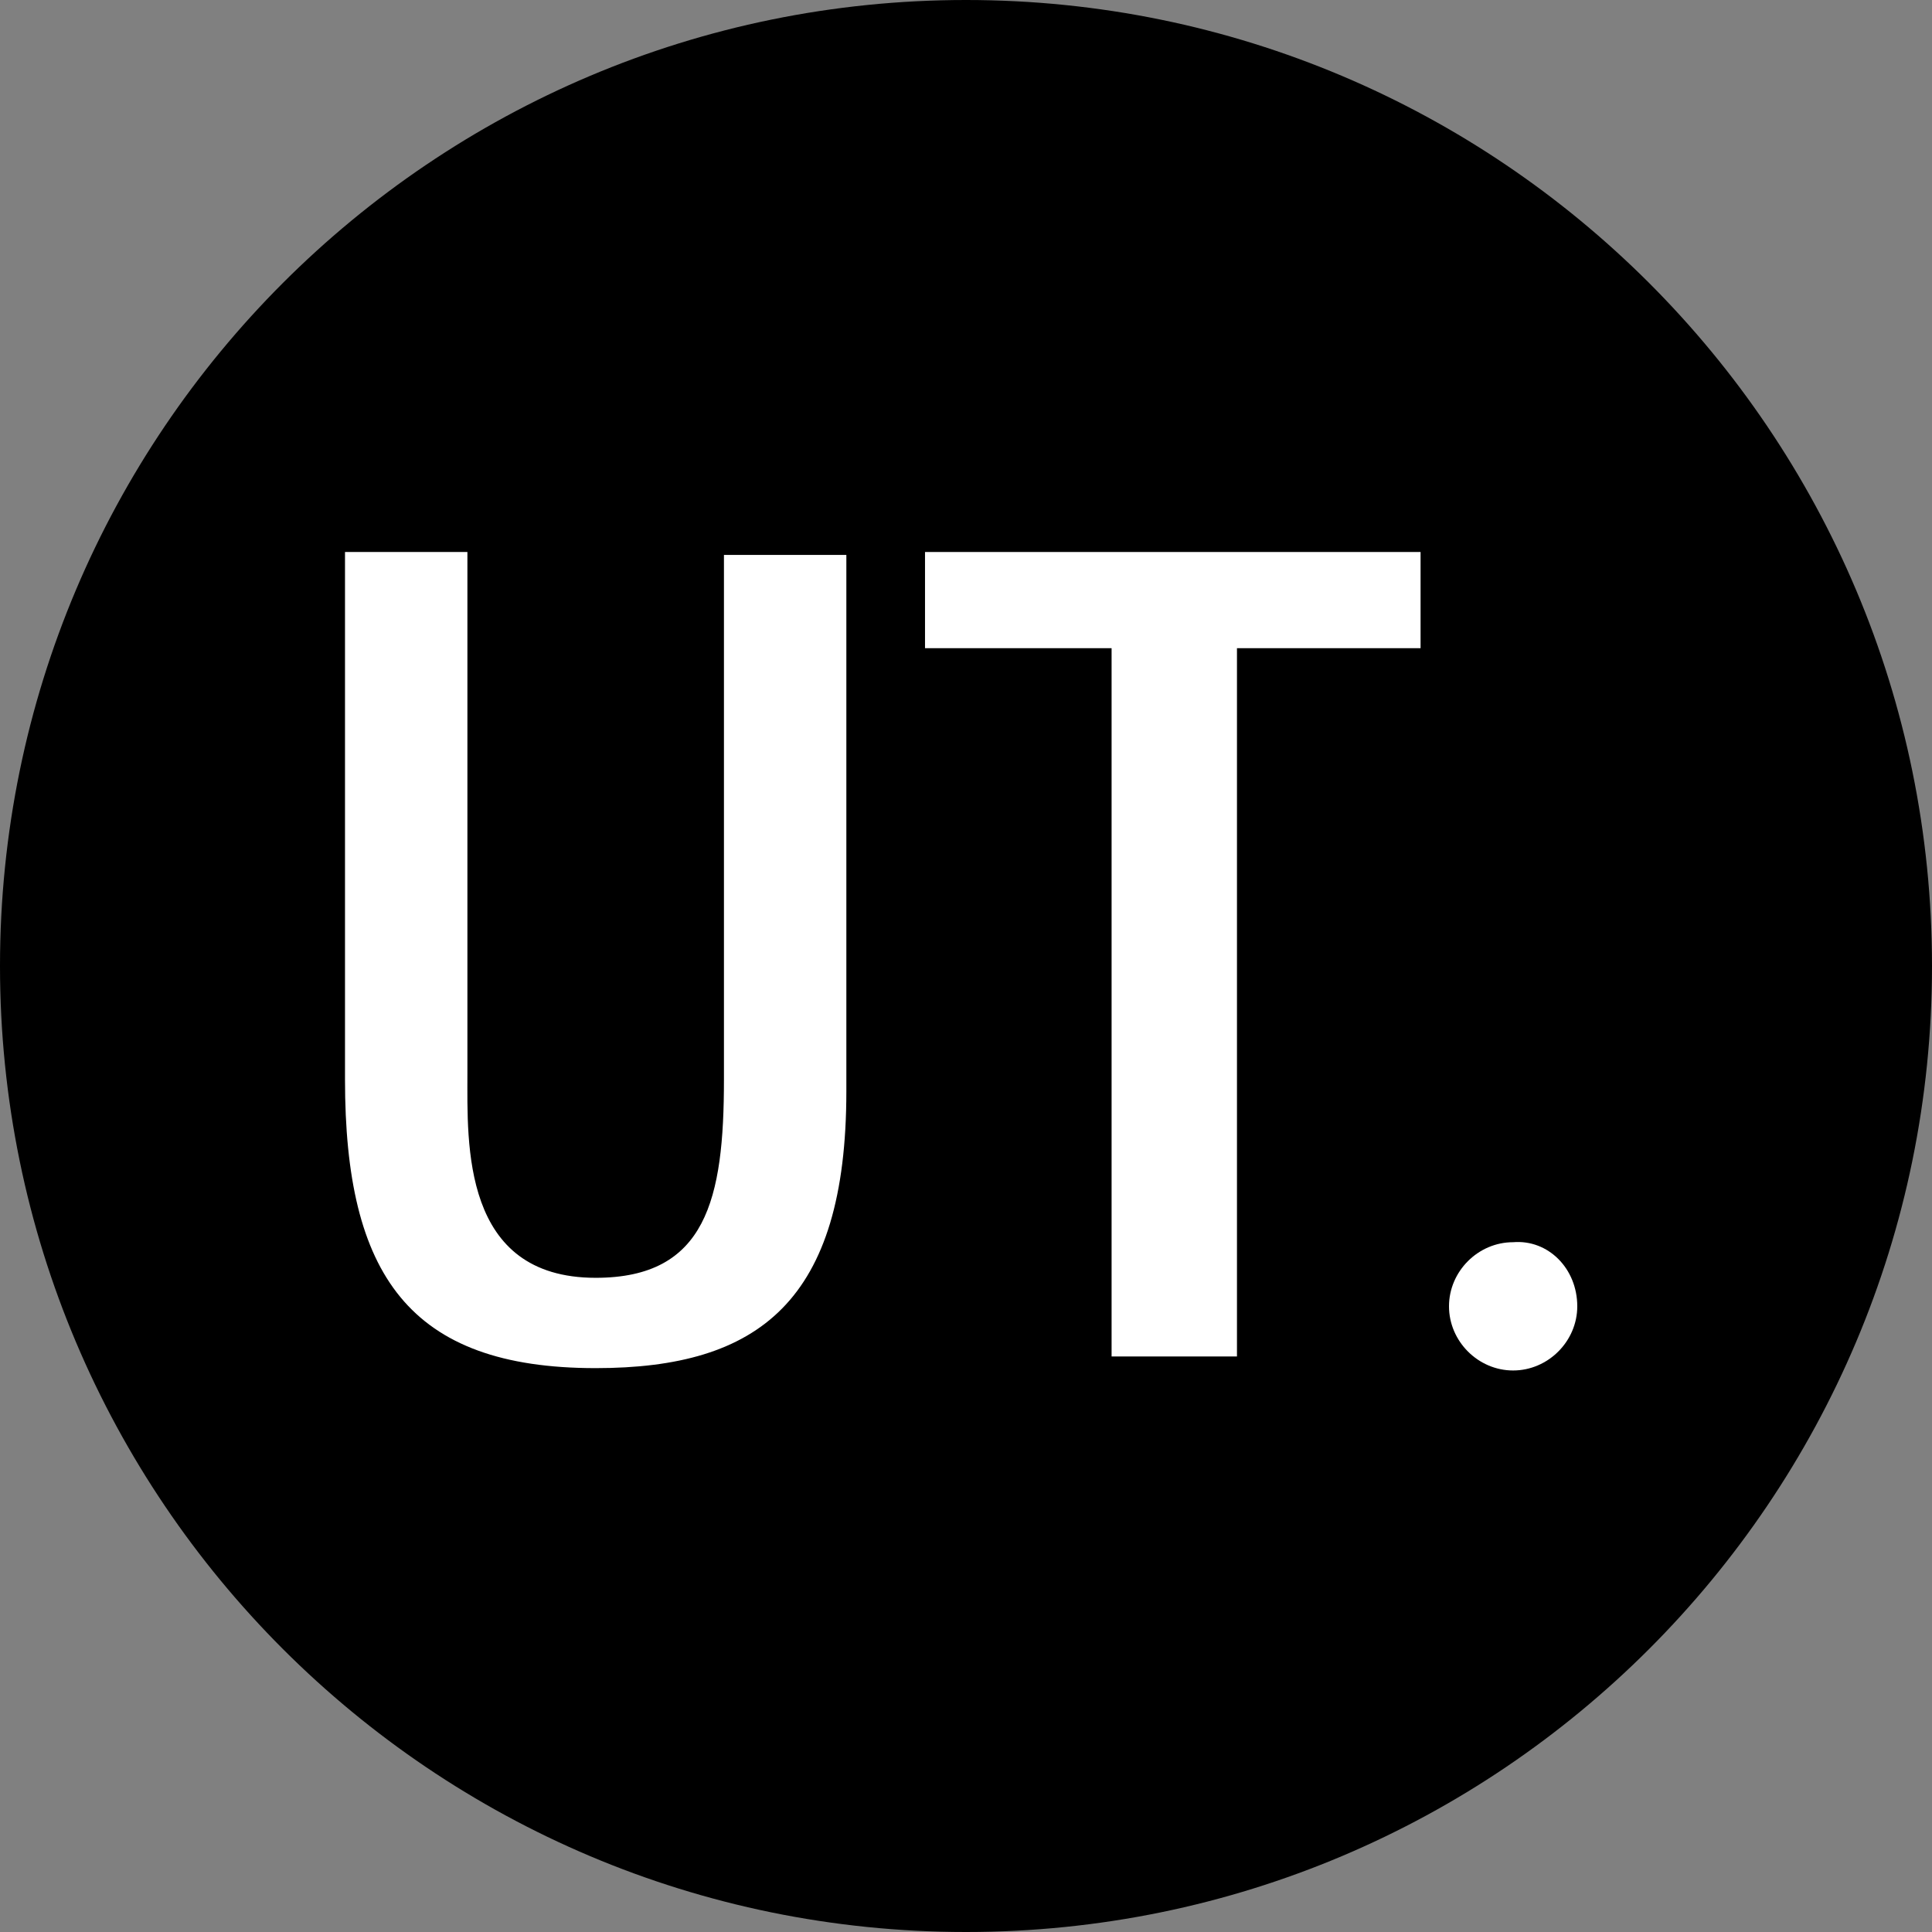 <svg width="28" height="28" viewBox="0 0 28 28" fill="none" xmlns="http://www.w3.org/2000/svg">
<rect x="0" y="0" width="28" height="28" fill="#808080" stroke="none"/>
<g clip-path="url(#clip0_28_69)">
<path d="M28 14C28 6.268 21.732 0 14 0C6.268 0 0 6.268 0 14C0 21.732 6.268 28 14 28C21.732 28 28 21.732 28 14Z" fill="black"/>
<path d="M12.266 15.815C12.266 18.857 10.998 19.828 8.633 19.828C5.929 19.828 5 18.476 5 15.646V8H6.774V15.562C6.774 16.575 6.69 18.519 8.633 18.519C10.238 18.519 10.492 17.378 10.492 15.646V8.042H12.266V15.815Z" fill="white"/>
<path d="M17.927 9.394V19.659H16.11V9.394H13.406V8H20.588V9.394H17.927Z" fill="white"/>
<path d="M22.859 18.932C22.859 19.439 22.436 19.862 21.929 19.862C21.422 19.862 21 19.439 21 18.932C21 18.425 21.422 18.003 21.929 18.003C22.436 17.961 22.859 18.383 22.859 18.932Z" fill="white"/>
</g>
<defs>
<clipPath id="clip0_28_69">
<rect width="28" height="28" fill="white"/>
</clipPath>
</defs>
</svg>
